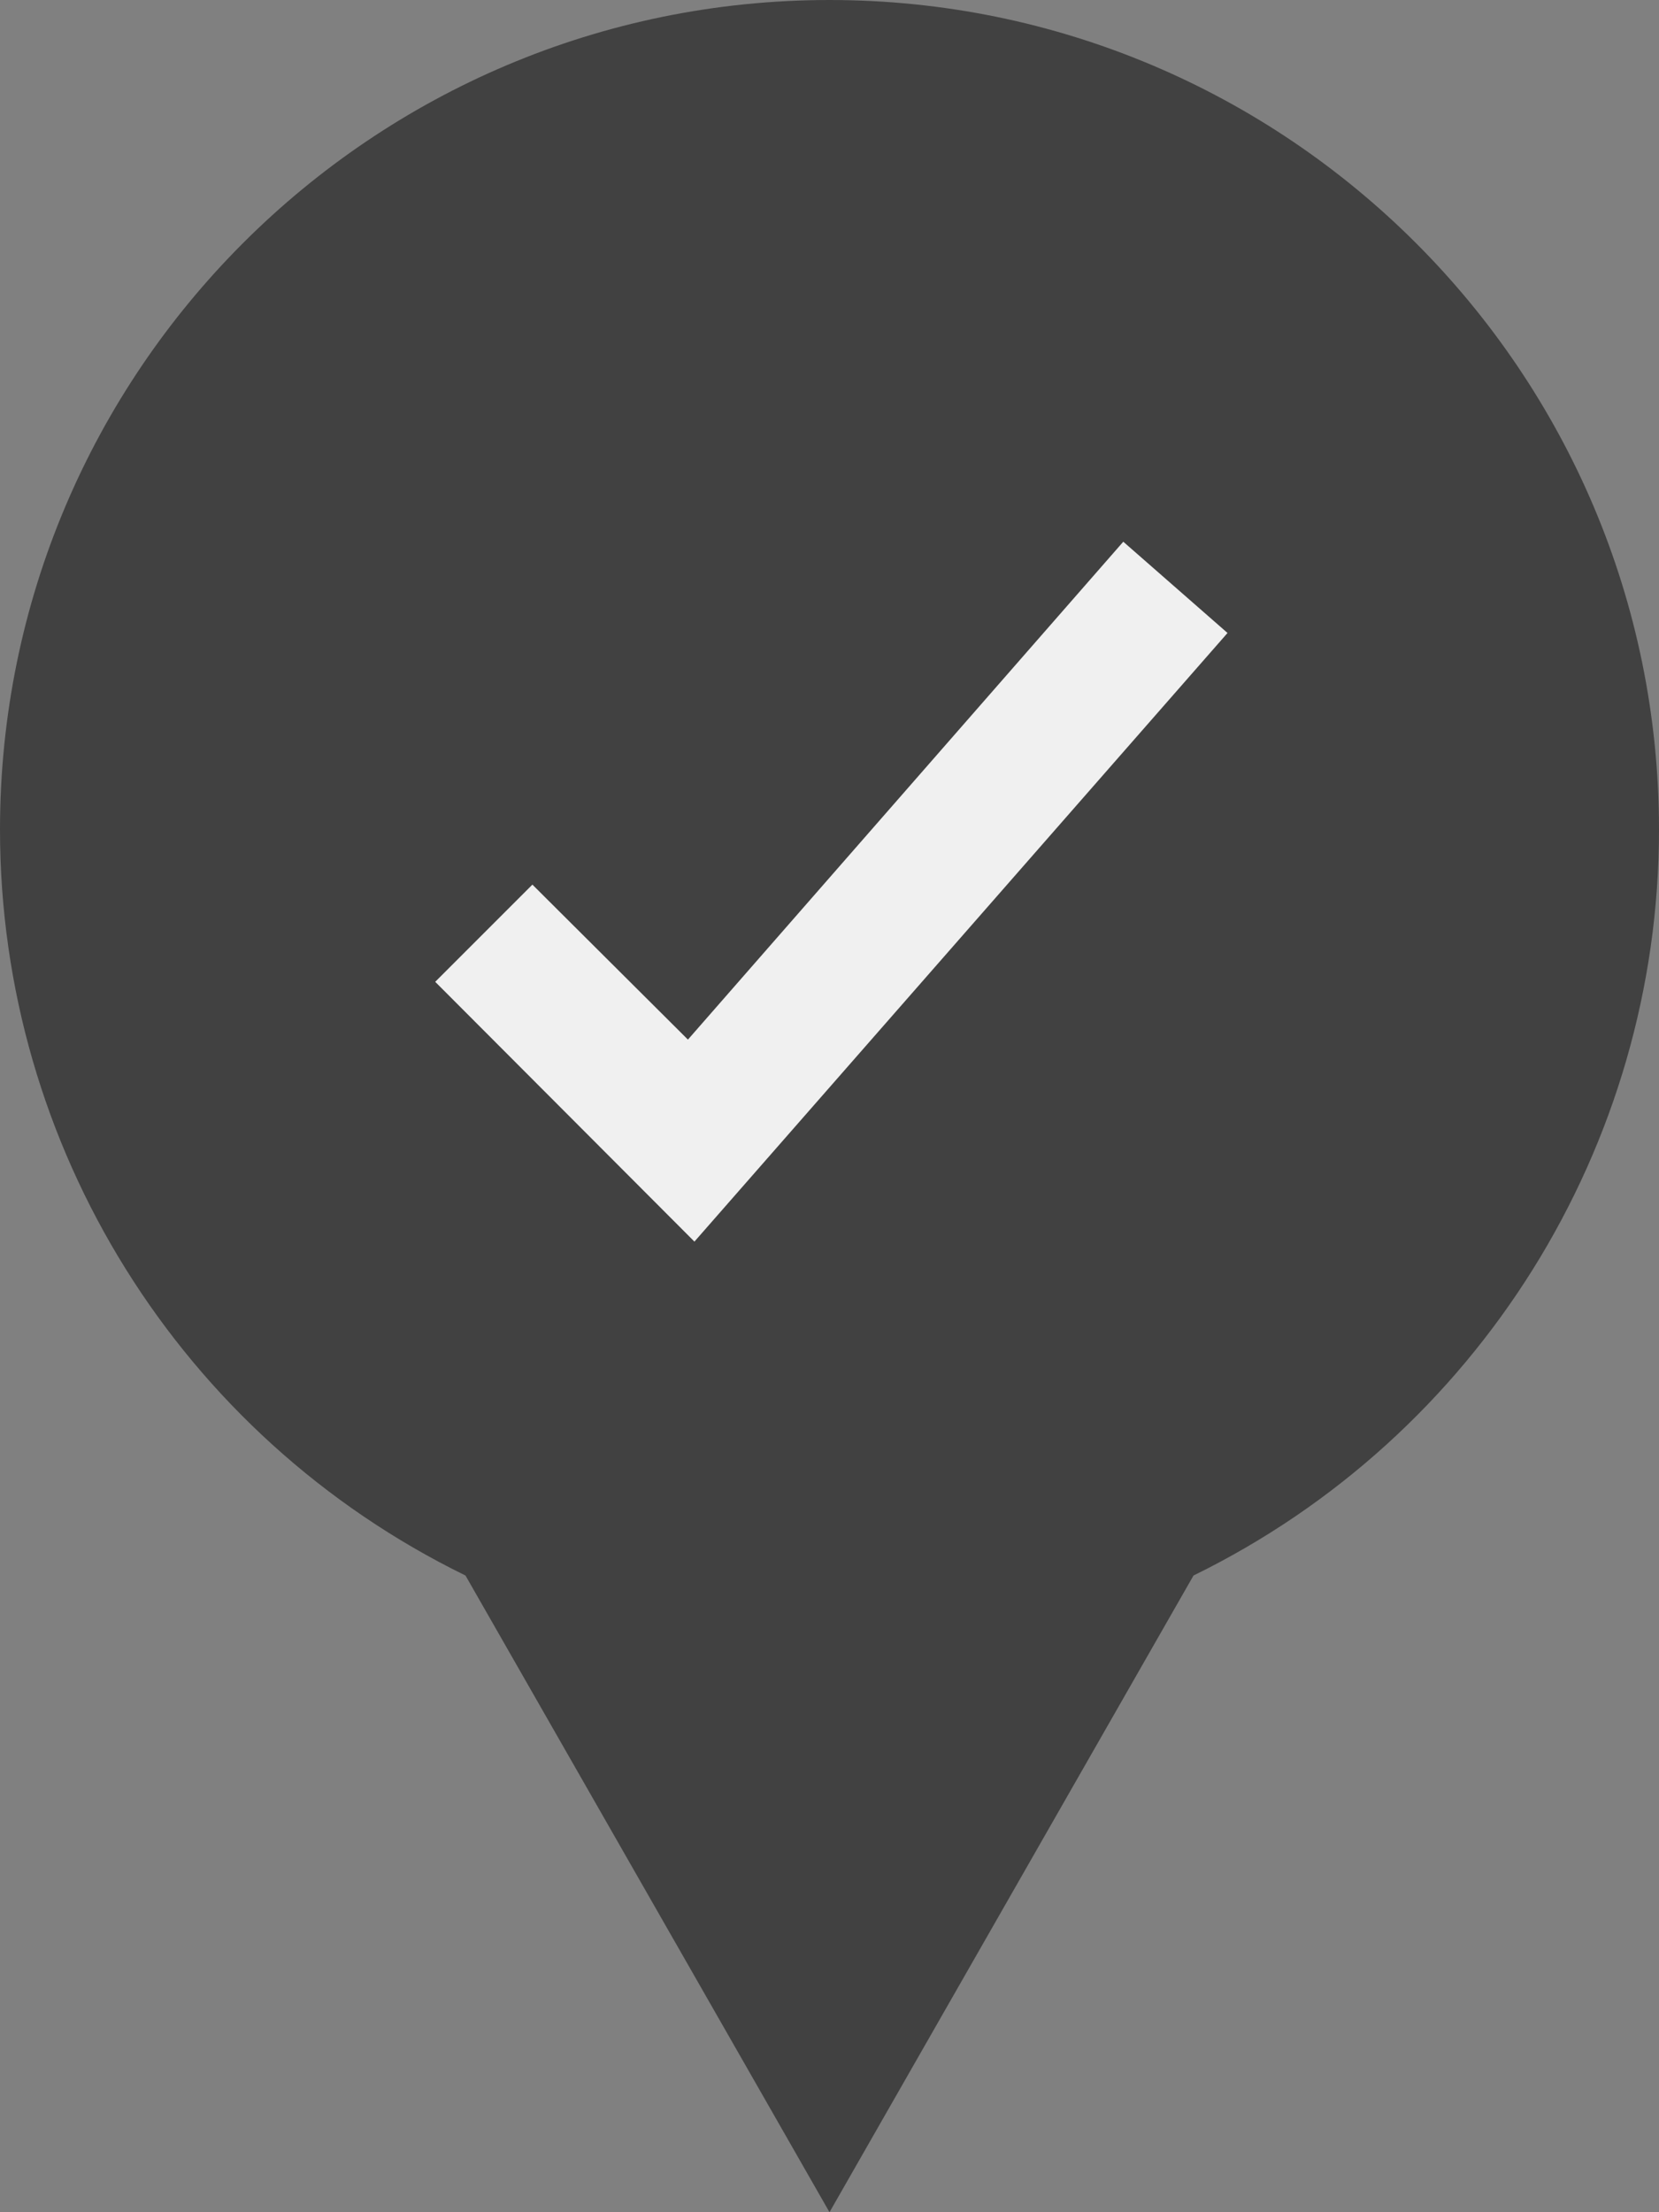 <svg xmlns="http://www.w3.org/2000/svg" viewBox="0 0 12 16"><rect x="0" y="0" width="12" height="16" fill="#808080" stroke="none"/><path fill="#414141" d="M3.367 11.395C1.305 10.387 0 8.293 0 6c0-3.312 2.688-6 6-6s6 2.688 6 6c0 2.293-1.309 4.387-3.367 5.395L6 16Zm0 0"/><path fill="#f0f0f0" d="m5.023 8.98-1.875-1.879.703-.703 1.125 1.121L8.125 3.918l.754.66Zm0 0"/></svg>